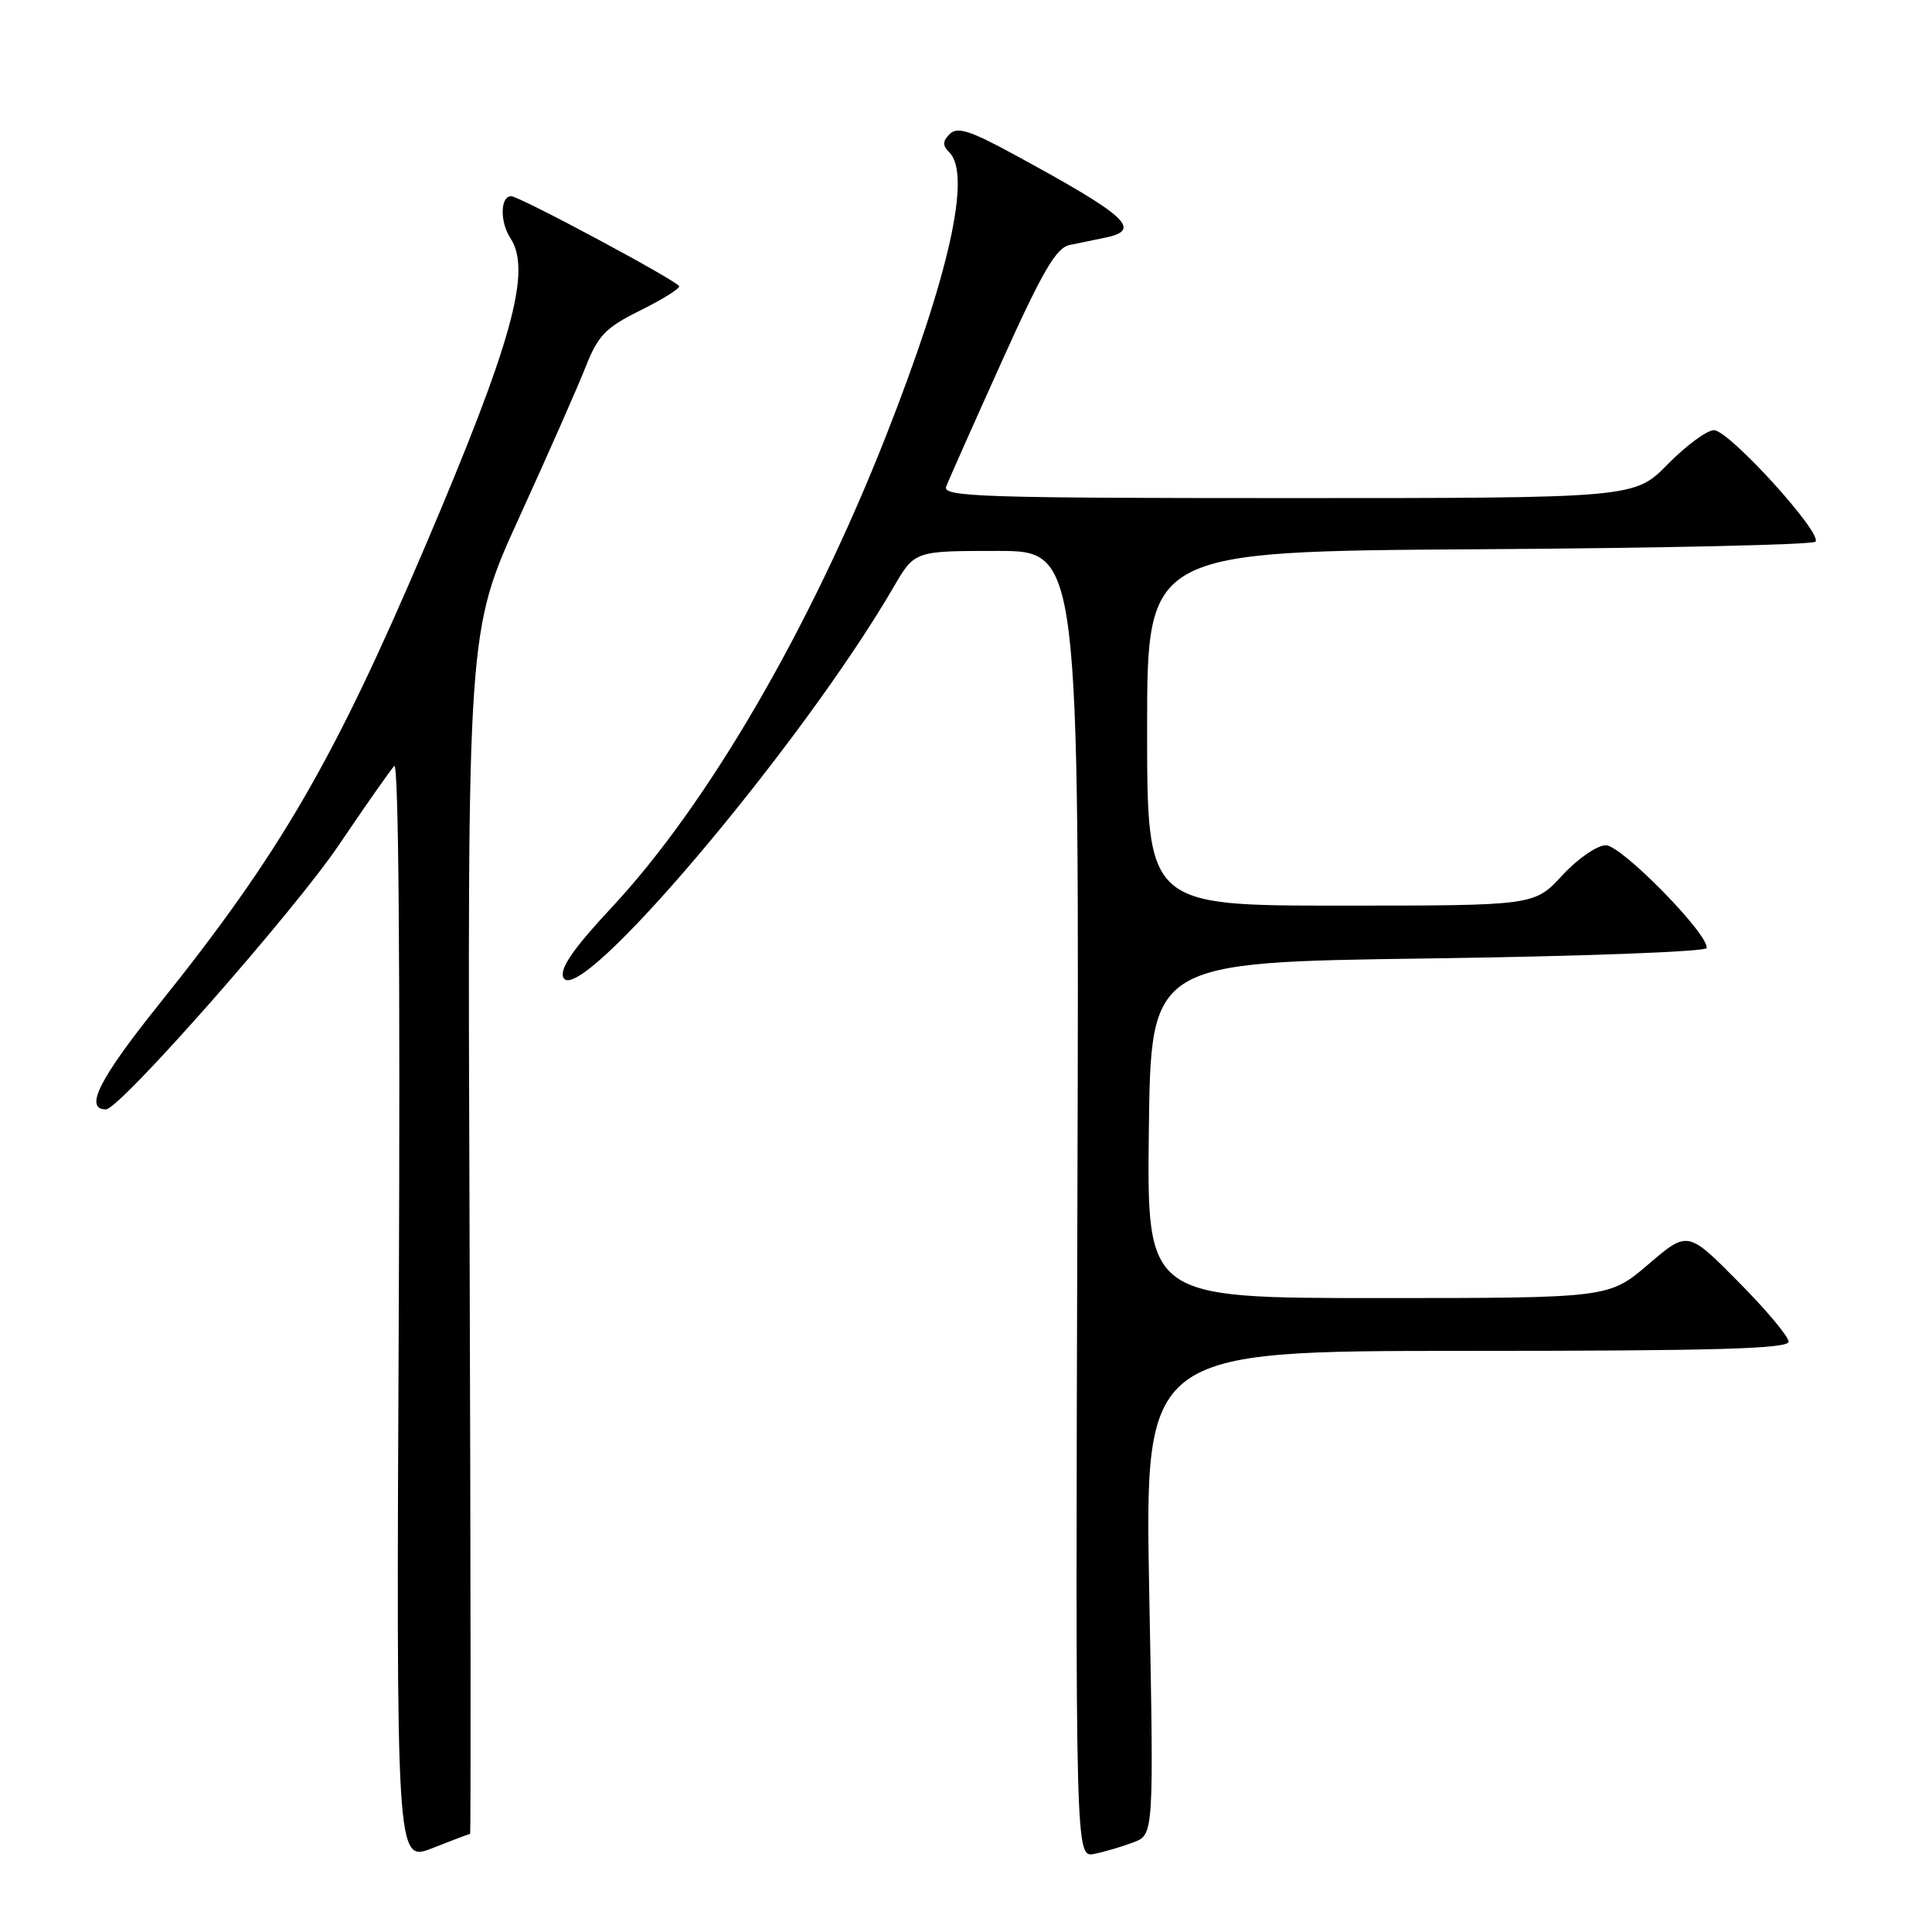 <?xml version="1.0" encoding="UTF-8" standalone="no"?>
<!DOCTYPE svg PUBLIC "-//W3C//DTD SVG 1.1//EN" "http://www.w3.org/Graphics/SVG/1.1/DTD/svg11.dtd" >
<svg xmlns="http://www.w3.org/2000/svg" xmlns:xlink="http://www.w3.org/1999/xlink" version="1.1" viewBox="0 0 256 256">
 <g >
 <path fill="currentColor"
d=" M 62.29 243.00 C 62.40 243.00 62.37 207.14 62.22 163.31 C 61.93 83.63 61.93 83.63 68.80 68.56 C 72.58 60.28 76.54 51.31 77.59 48.64 C 79.23 44.47 80.24 43.42 84.75 41.18 C 87.64 39.75 90.00 38.30 90.00 37.94 C 90.00 37.35 68.84 26.00 67.73 26.00 C 66.28 26.00 66.22 29.41 67.64 31.57 C 70.48 35.90 67.85 45.39 56.29 72.50 C 44.19 100.89 37.09 113.10 21.01 133.15 C 13.15 142.96 11.11 147.00 14.04 147.00 C 15.85 147.00 38.91 120.83 44.90 111.97 C 48.42 106.76 51.72 102.05 52.24 101.50 C 52.82 100.88 53.04 128.32 52.84 173.64 C 52.50 246.77 52.50 246.77 57.29 244.89 C 59.92 243.85 62.17 243.00 62.29 243.00 Z  M 150.19 244.12 C 152.89 243.09 152.89 243.09 152.28 211.05 C 151.68 179.00 151.68 179.00 194.34 179.00 C 227.34 179.00 237.00 178.72 237.00 177.78 C 237.00 177.10 233.99 173.52 230.31 169.81 C 223.63 163.07 223.63 163.07 218.40 167.54 C 213.18 172.00 213.18 172.00 182.57 172.00 C 151.96 172.00 151.96 172.00 152.23 149.75 C 152.50 127.50 152.50 127.50 189.25 127.00 C 209.46 126.72 226.06 126.11 226.14 125.62 C 226.43 123.80 214.86 112.00 212.78 112.00 C 211.63 112.00 209.04 113.79 207.00 116.00 C 203.31 120.00 203.31 120.00 177.65 120.00 C 152.00 120.00 152.00 120.00 152.00 96.53 C 152.00 73.06 152.00 73.06 195.92 72.78 C 220.07 72.63 240.16 72.18 240.55 71.78 C 241.59 70.74 229.10 57.00 227.11 57.00 C 226.18 57.00 223.43 59.03 221.00 61.50 C 216.58 66.00 216.58 66.00 170.68 66.00 C 130.17 66.00 124.85 65.82 125.37 64.49 C 125.68 63.66 128.99 56.22 132.72 47.95 C 138.15 35.90 139.95 32.82 141.75 32.46 C 142.99 32.21 145.12 31.77 146.50 31.48 C 151.40 30.46 149.36 28.61 134.29 20.43 C 128.55 17.30 126.84 16.76 125.84 17.76 C 124.88 18.72 124.87 19.27 125.80 20.20 C 128.75 23.15 125.76 36.52 117.37 57.84 C 107.36 83.25 93.75 106.64 81.07 120.22 C 76.05 125.60 74.17 128.29 74.63 129.48 C 76.38 134.03 106.15 98.87 118.43 77.75 C 121.19 73.00 121.19 73.00 132.11 73.00 C 143.02 73.00 143.02 73.00 142.76 159.58 C 142.50 246.15 142.50 246.15 145.00 245.65 C 146.38 245.37 148.71 244.68 150.19 244.12 Z "/>
</g>
</svg>
